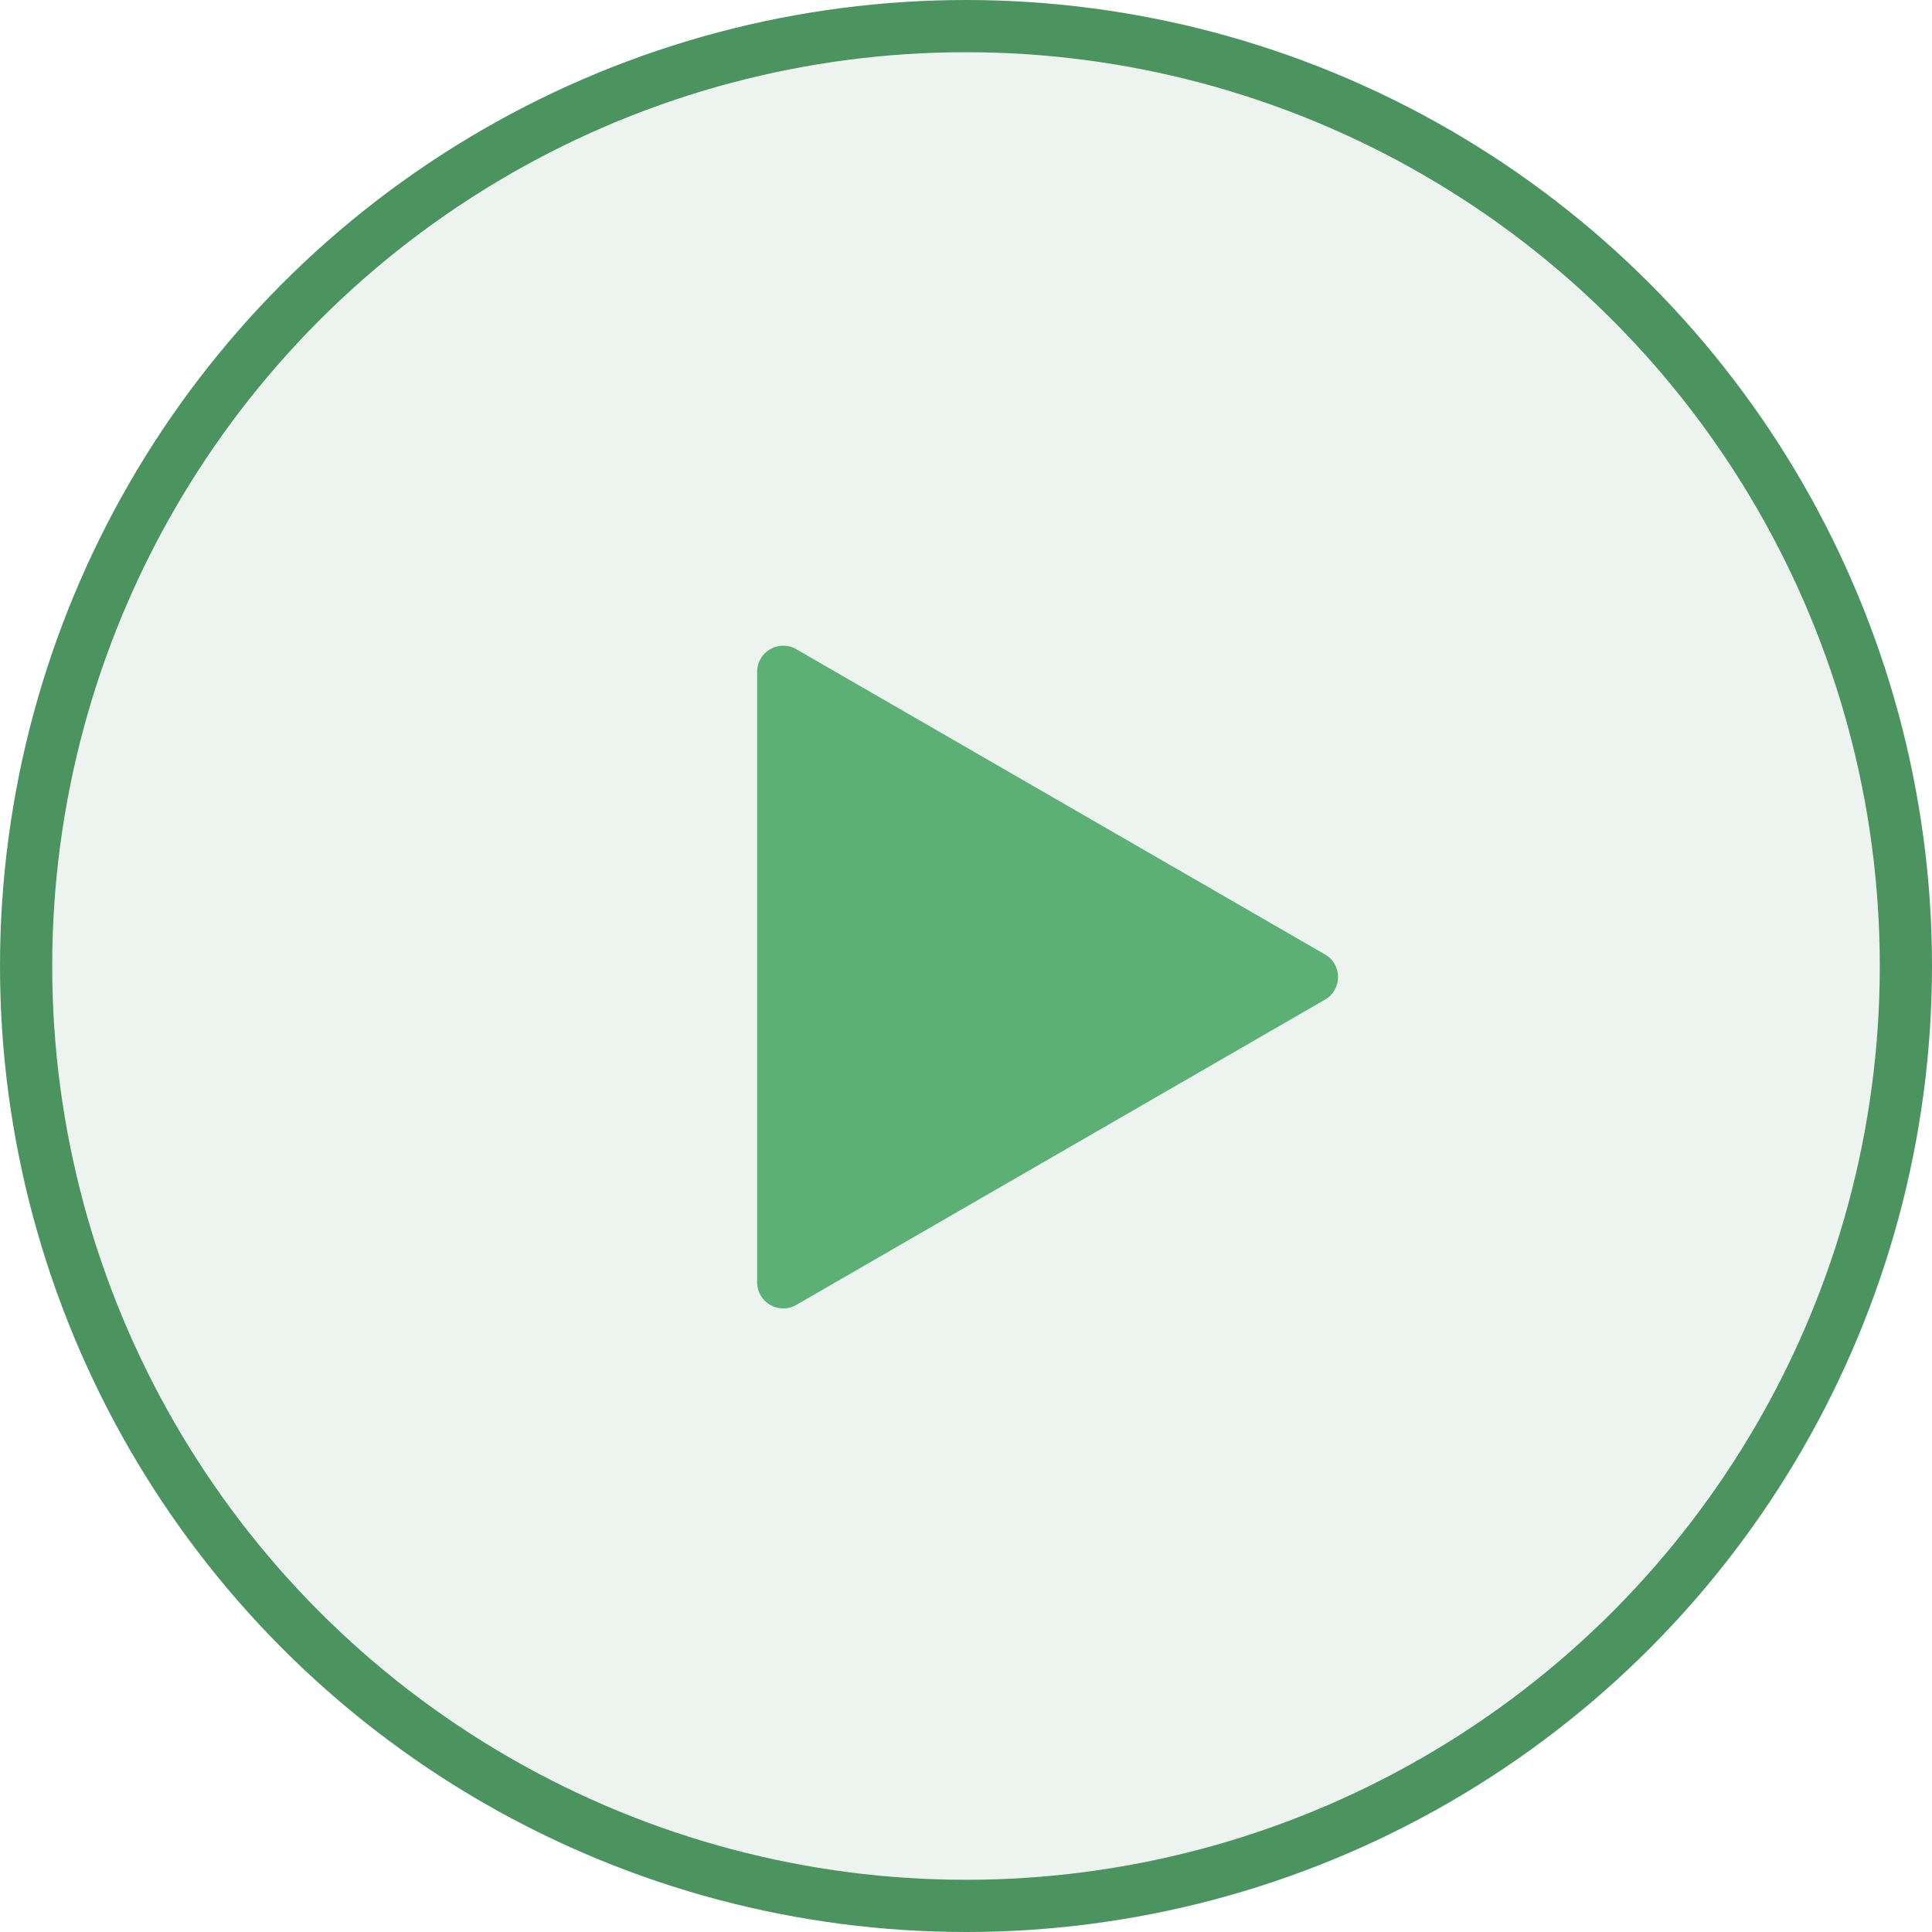 <svg width="74" height="74" viewBox="0 0 74 74" fill="none" xmlns="http://www.w3.org/2000/svg">
<circle cx="37" cy="37" r="36" fill="#4B9460" fill-opacity="0.1" stroke="#4B9460" stroke-width="2"/>
<path d="M50.75 38.289C51.417 37.904 51.417 36.942 50.75 36.557L30.5 24.866C29.833 24.481 29 24.962 29 25.732V49.115C29 49.885 29.833 50.366 30.5 49.981L50.75 38.289Z" fill="#5DB075"/>
</svg>
